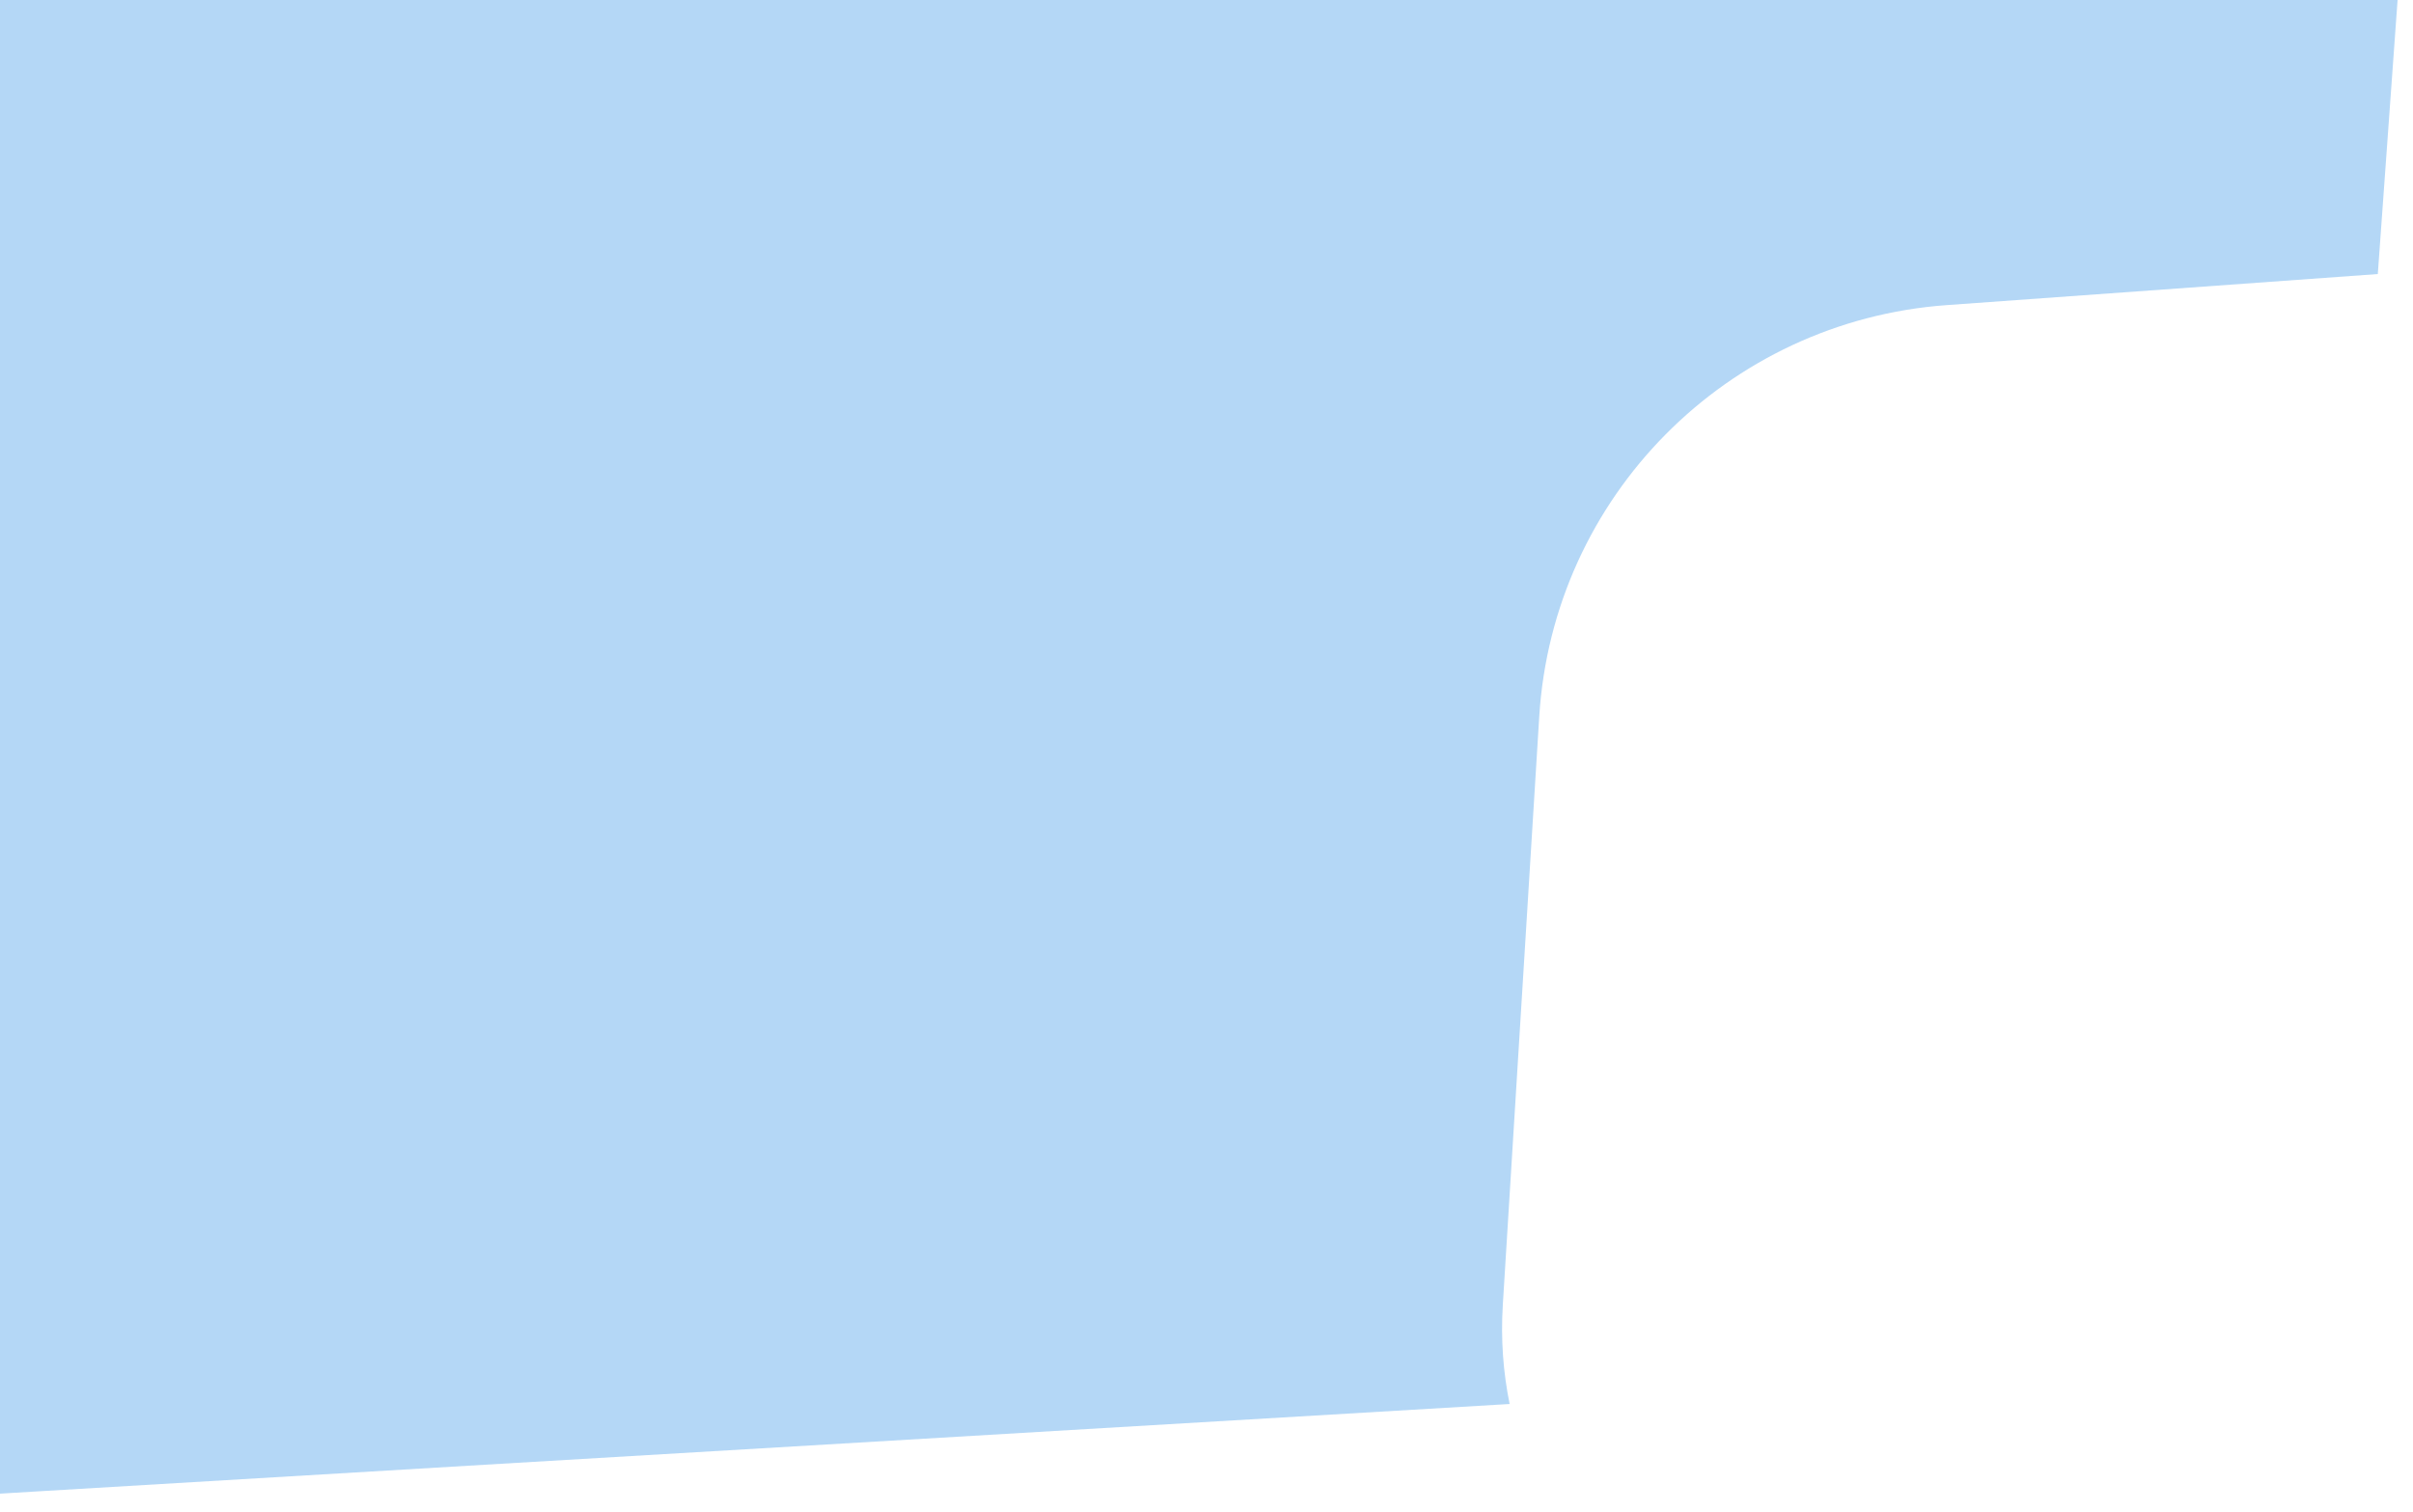 <svg width="1565" height="981" viewBox="0 0 1565 981" fill="none" xmlns="http://www.w3.org/2000/svg">
<path d="M974.666 846.744L998.313 464.828C1007.14 322.272 1120.09 208.221 1262.63 197.942C1355.81 191.227 1448.99 184.502 1542.17 177.788C1549.57 75.361 1556.95 -27.056 1564.35 -129.483C1227.64 -105.219 207.962 -26.106 -128.742 -1.833L-196.492 980.958C25.396 967.227 553.097 936.173 979.098 910.874C974.911 890.297 973.302 868.807 974.675 846.734L974.666 846.744Z" fill="#B4D7F6"/>
</svg>
